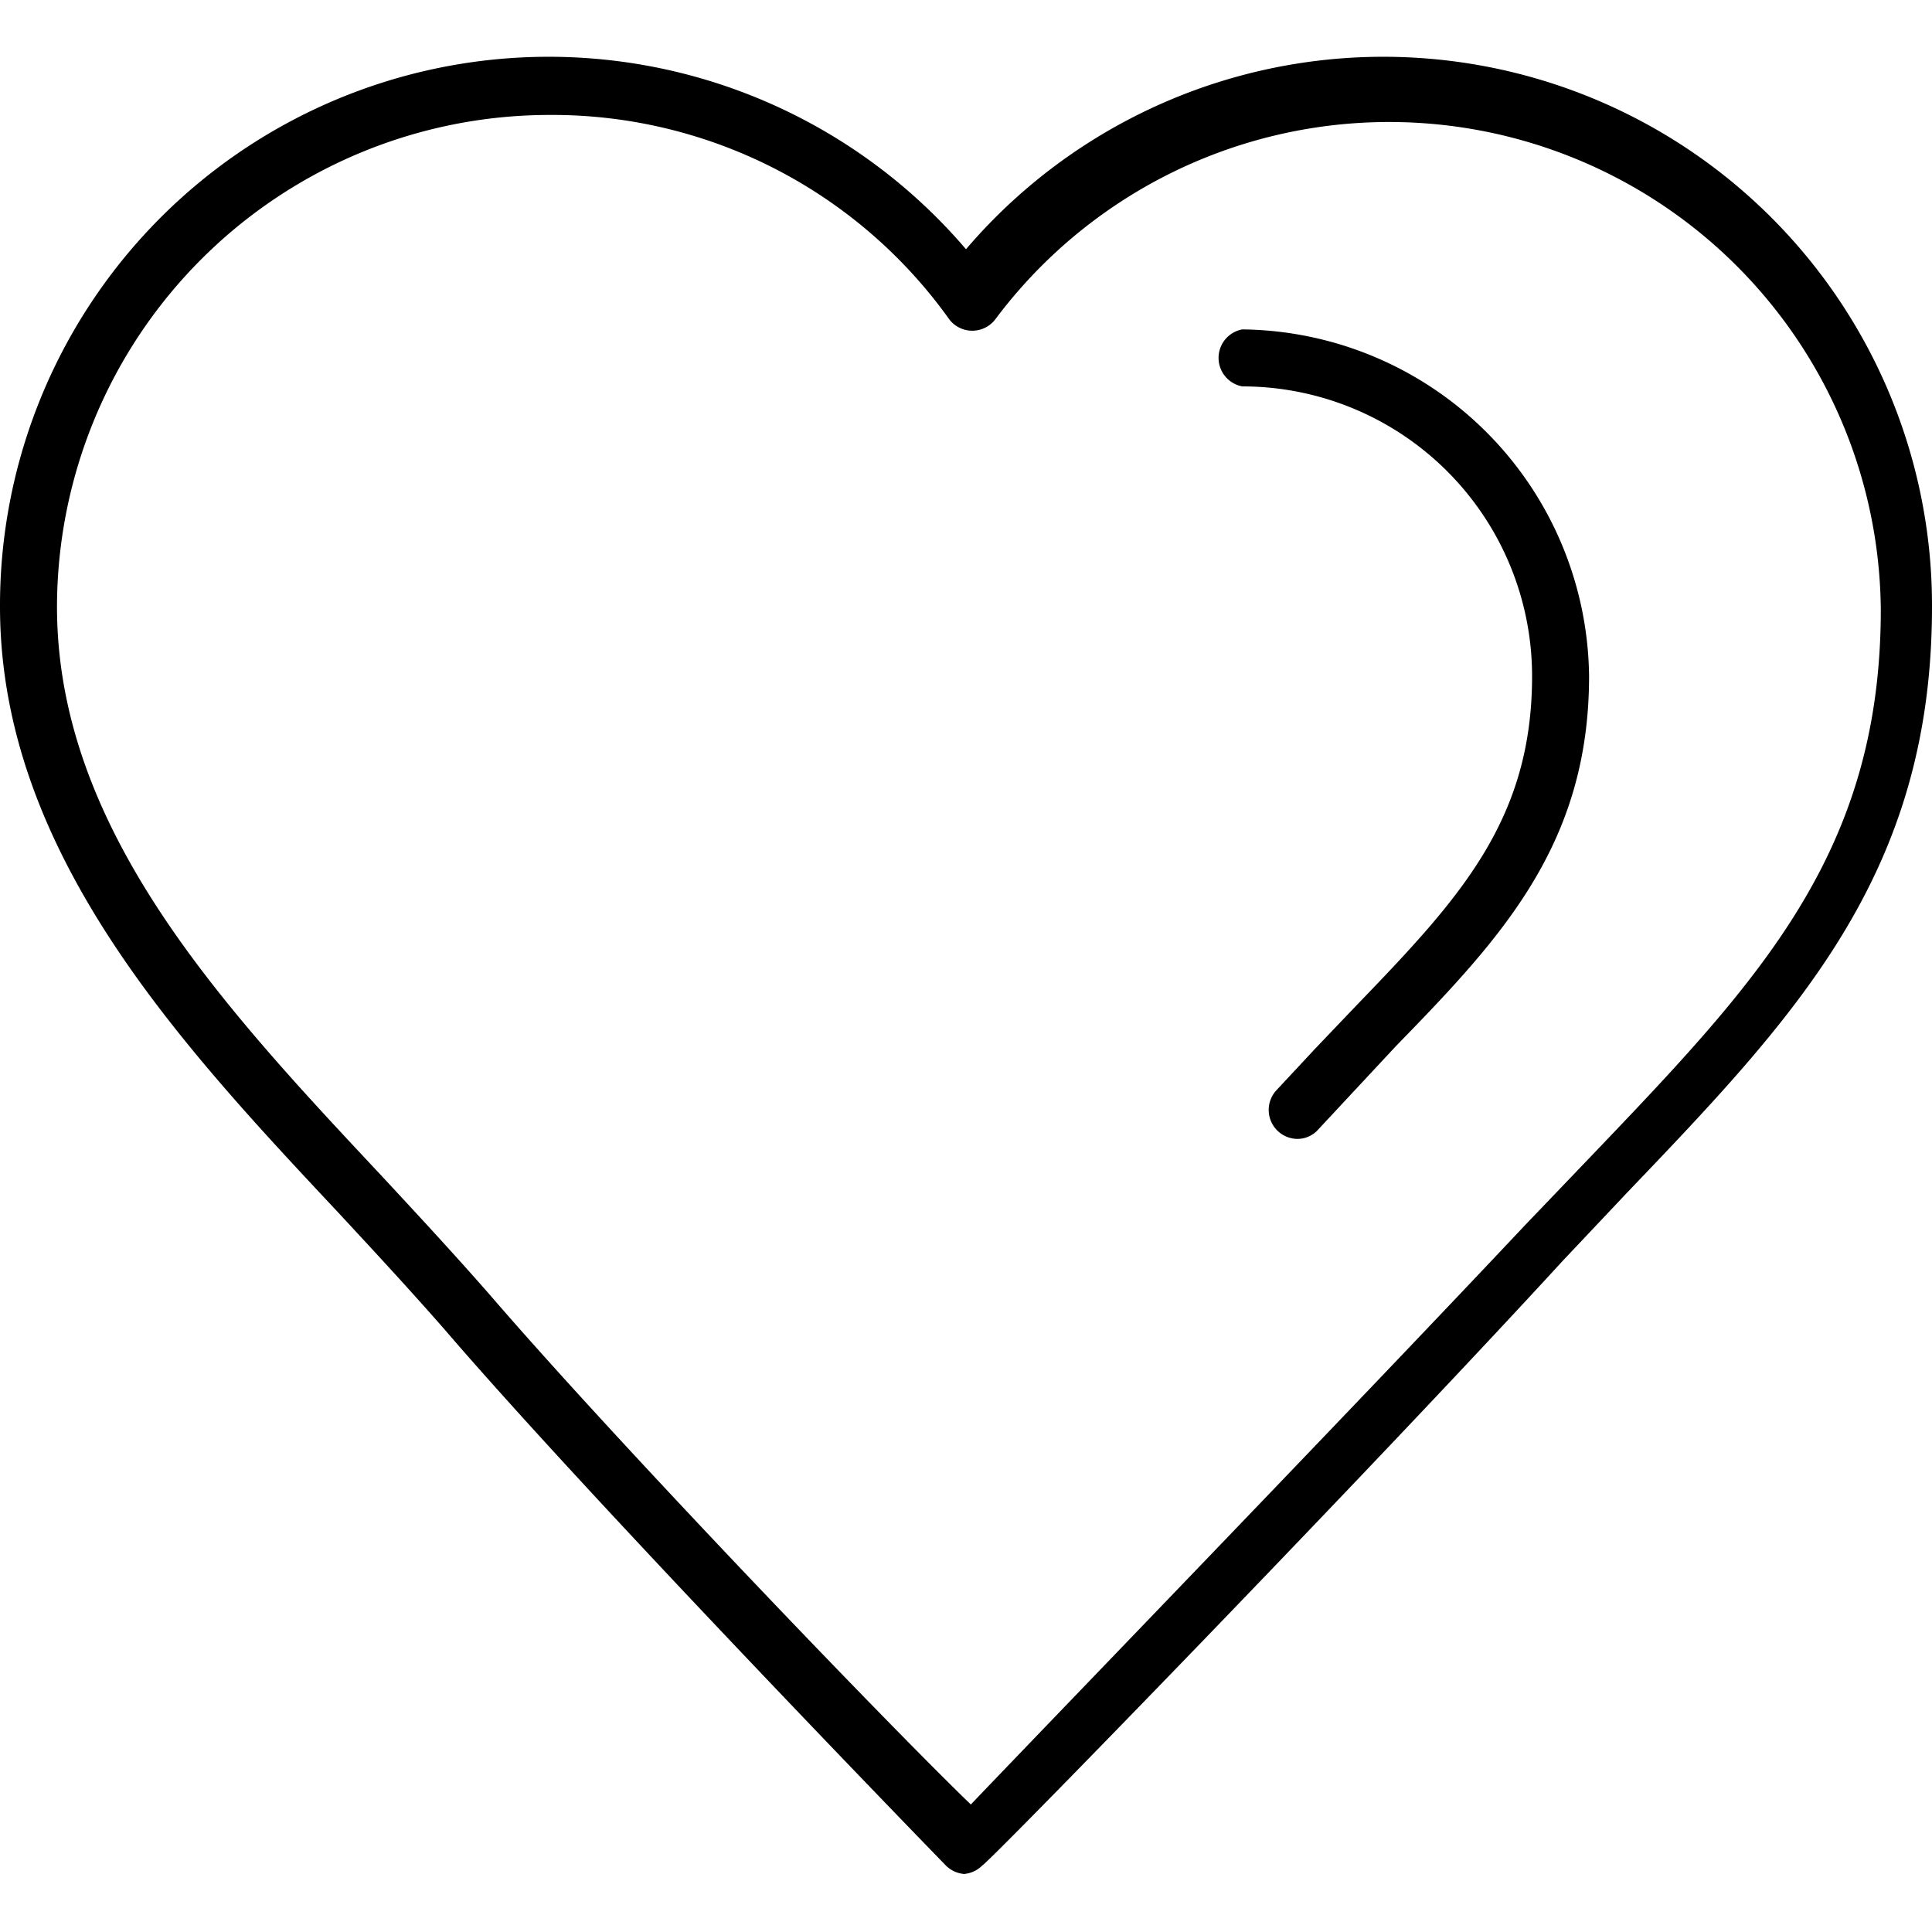 <svg xmlns="http://www.w3.org/2000/svg" viewBox="0 0 20 20">
  <title>ap</title>
  <g>
    <path d="M10,19.4a.3.3,0,0,1-.21-.09s-3.6-3.7-5.19-5.55c-.35-.4-.72-.8-1.11-1.22C1.85,10.79,0,8.81,0,6.28a5.68,5.68,0,0,1,10-3.7,5.68,5.68,0,0,1,10,3.7c0,2.76-1.39,4.22-3.16,6.07l-.67.71c-2,2.18-5.92,6.21-6,6.25a.3.3,0,0,1-.21.09ZM5.68,1.19A5.1,5.1,0,0,0,.59,6.28c0,2.29,1.69,4.11,3.33,5.86.4.43.77.83,1.13,1.24,1.36,1.58,4.16,4.49,5,5.3.84-.88,4-4.15,5.74-6l.68-.71c1.74-1.82,3-3.14,3-5.66a5.09,5.09,0,0,0-9.17-3,.3.3,0,0,1-.47,0A5.05,5.05,0,0,0,5.68,1.19Z"/>
    <path d="M13.43,11.79a.3.3,0,0,1-.22-.5l.41-.44.42-.44C15.1,9.31,15.86,8.5,15.86,7a3,3,0,0,0-3-3,.3.3,0,0,1,0-.59A3.63,3.63,0,0,1,16.45,7c0,1.75-.92,2.72-2,3.83l-.41.44-.41.44A.29.29,0,0,1,13.43,11.79Z"/>
  </g>
</svg>
